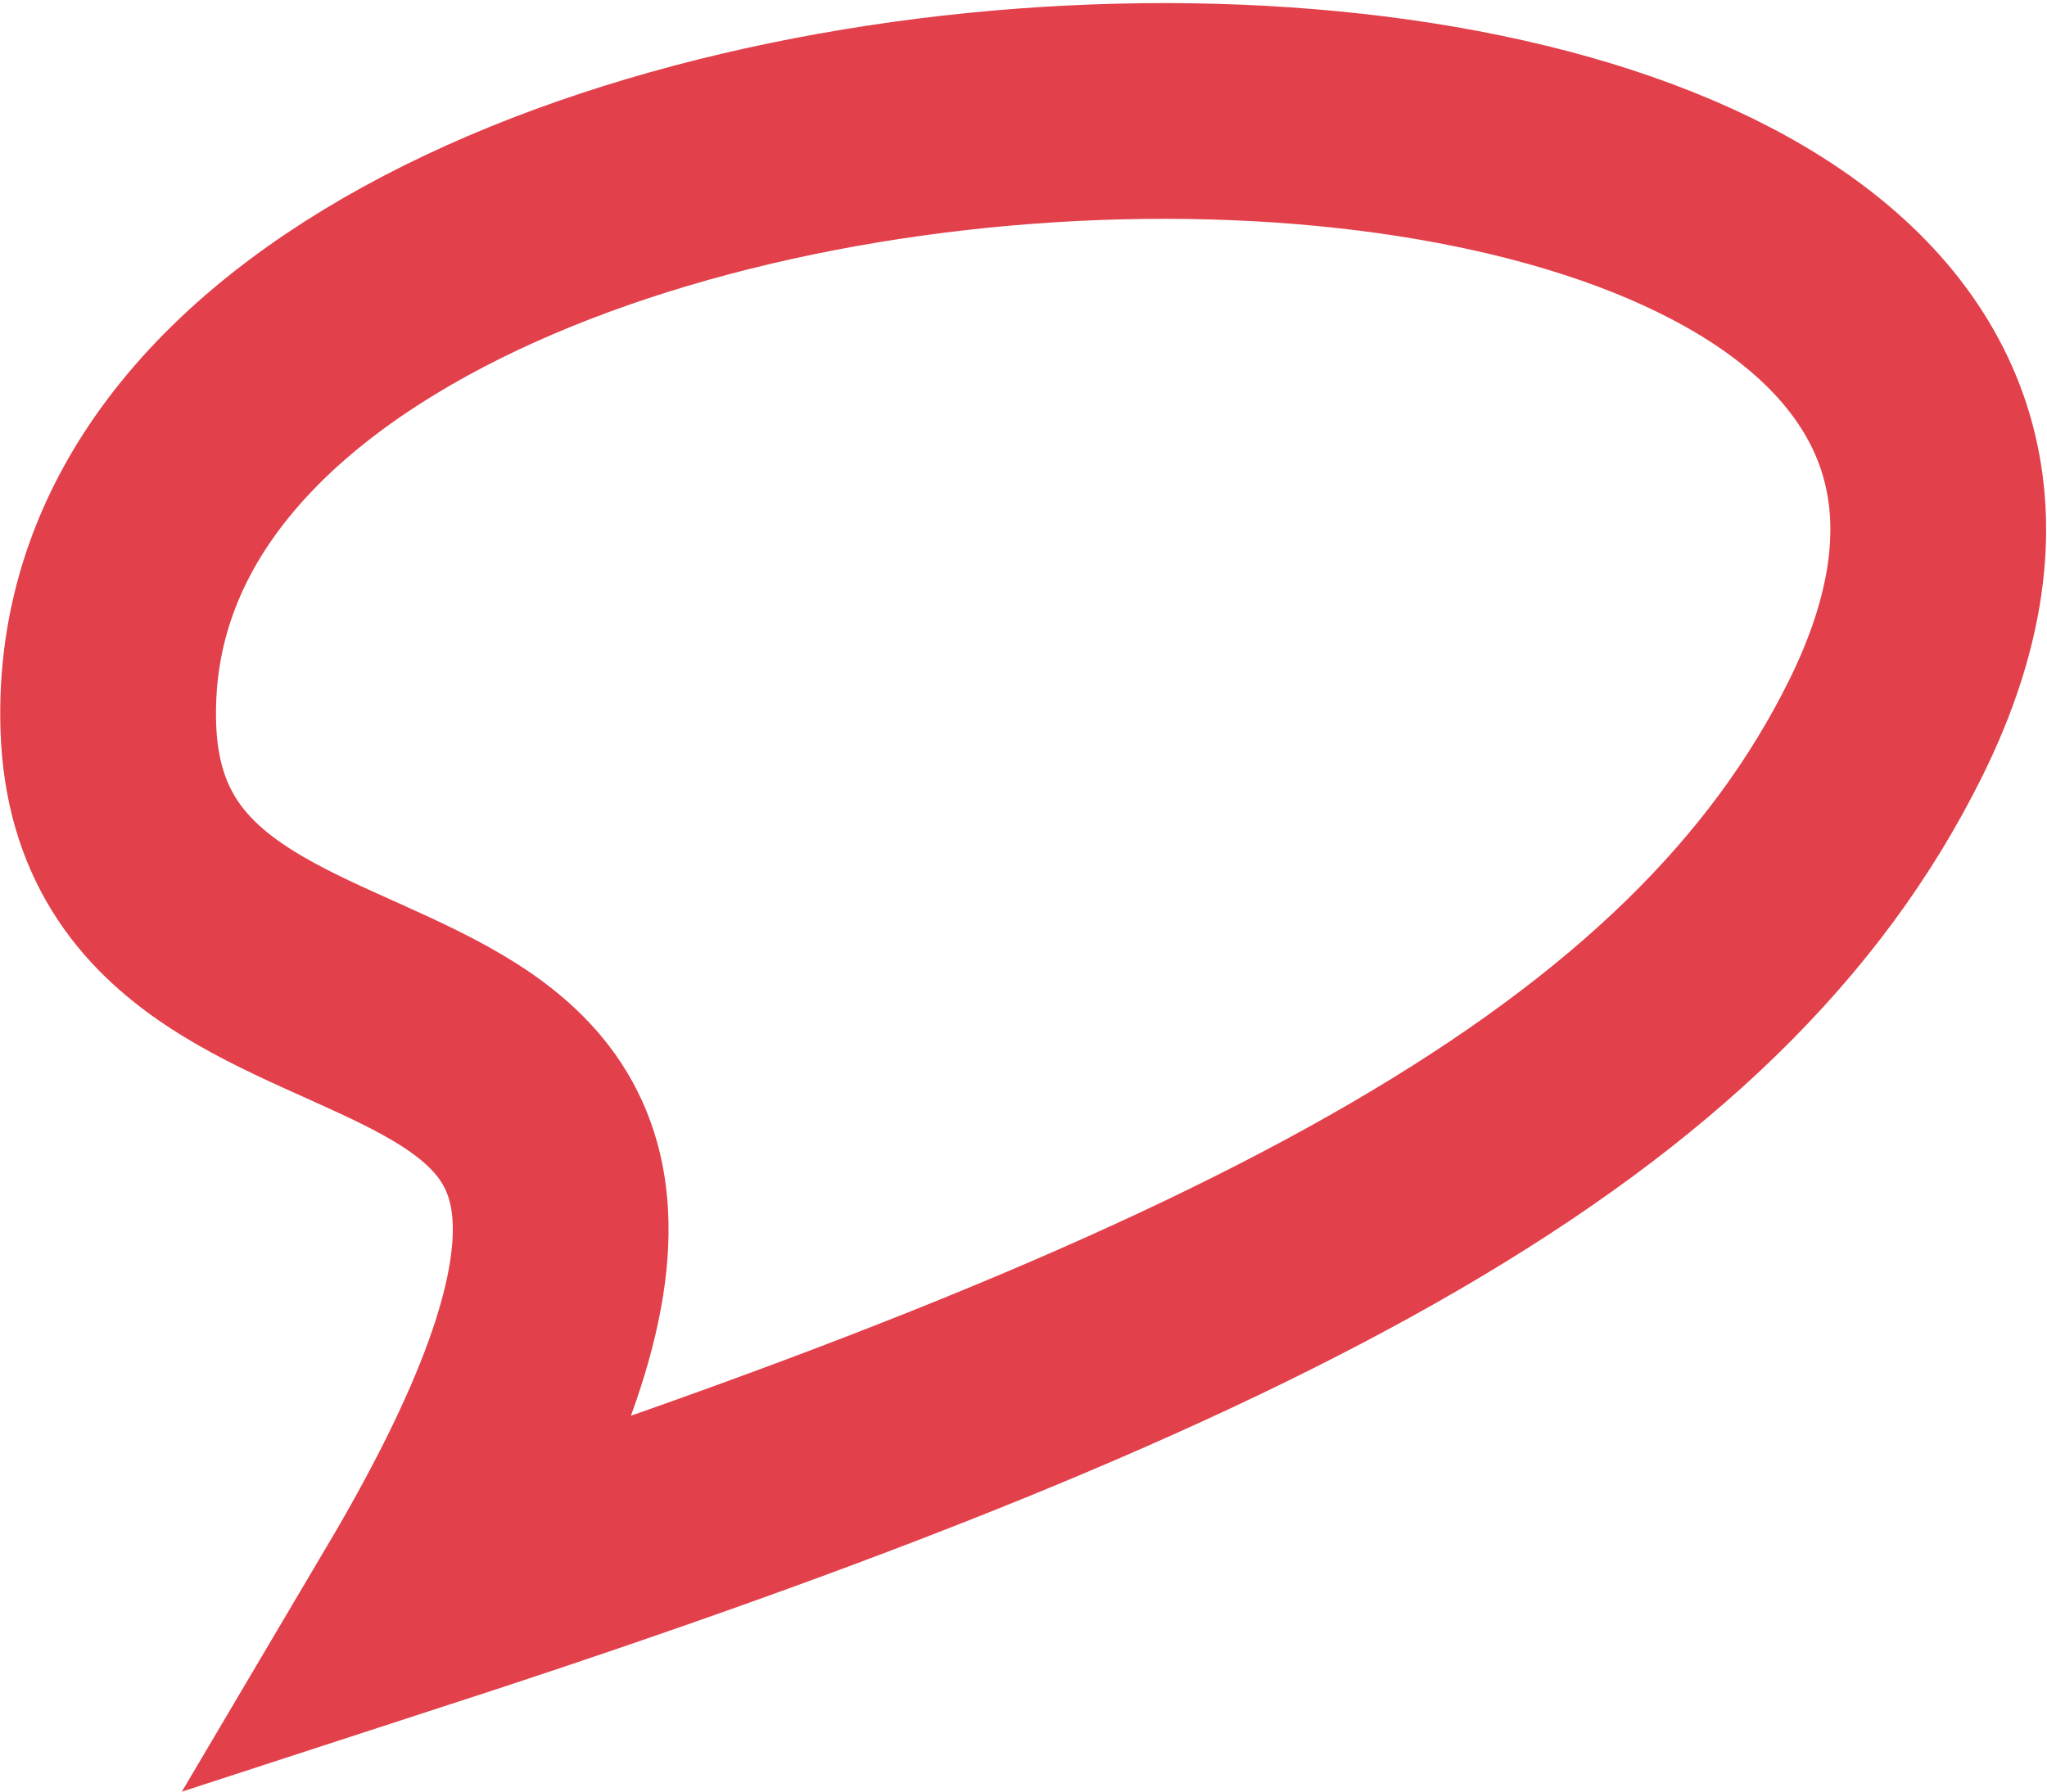 <svg viewBox="0 0 498 436" fill="none" xmlns="http://www.w3.org/2000/svg">
  <path d="M102.209 389.5C209.689 207.761 29.777 278.657 26.358 177.031C19.816 -17.473 560.332 -28.472 458.847 177.031C415.261 265.291 309.352 322.081 102.209 389.5Z" stroke="#E2404A" stroke-width="52.49" stroke-linecap="round"/>
</svg>
